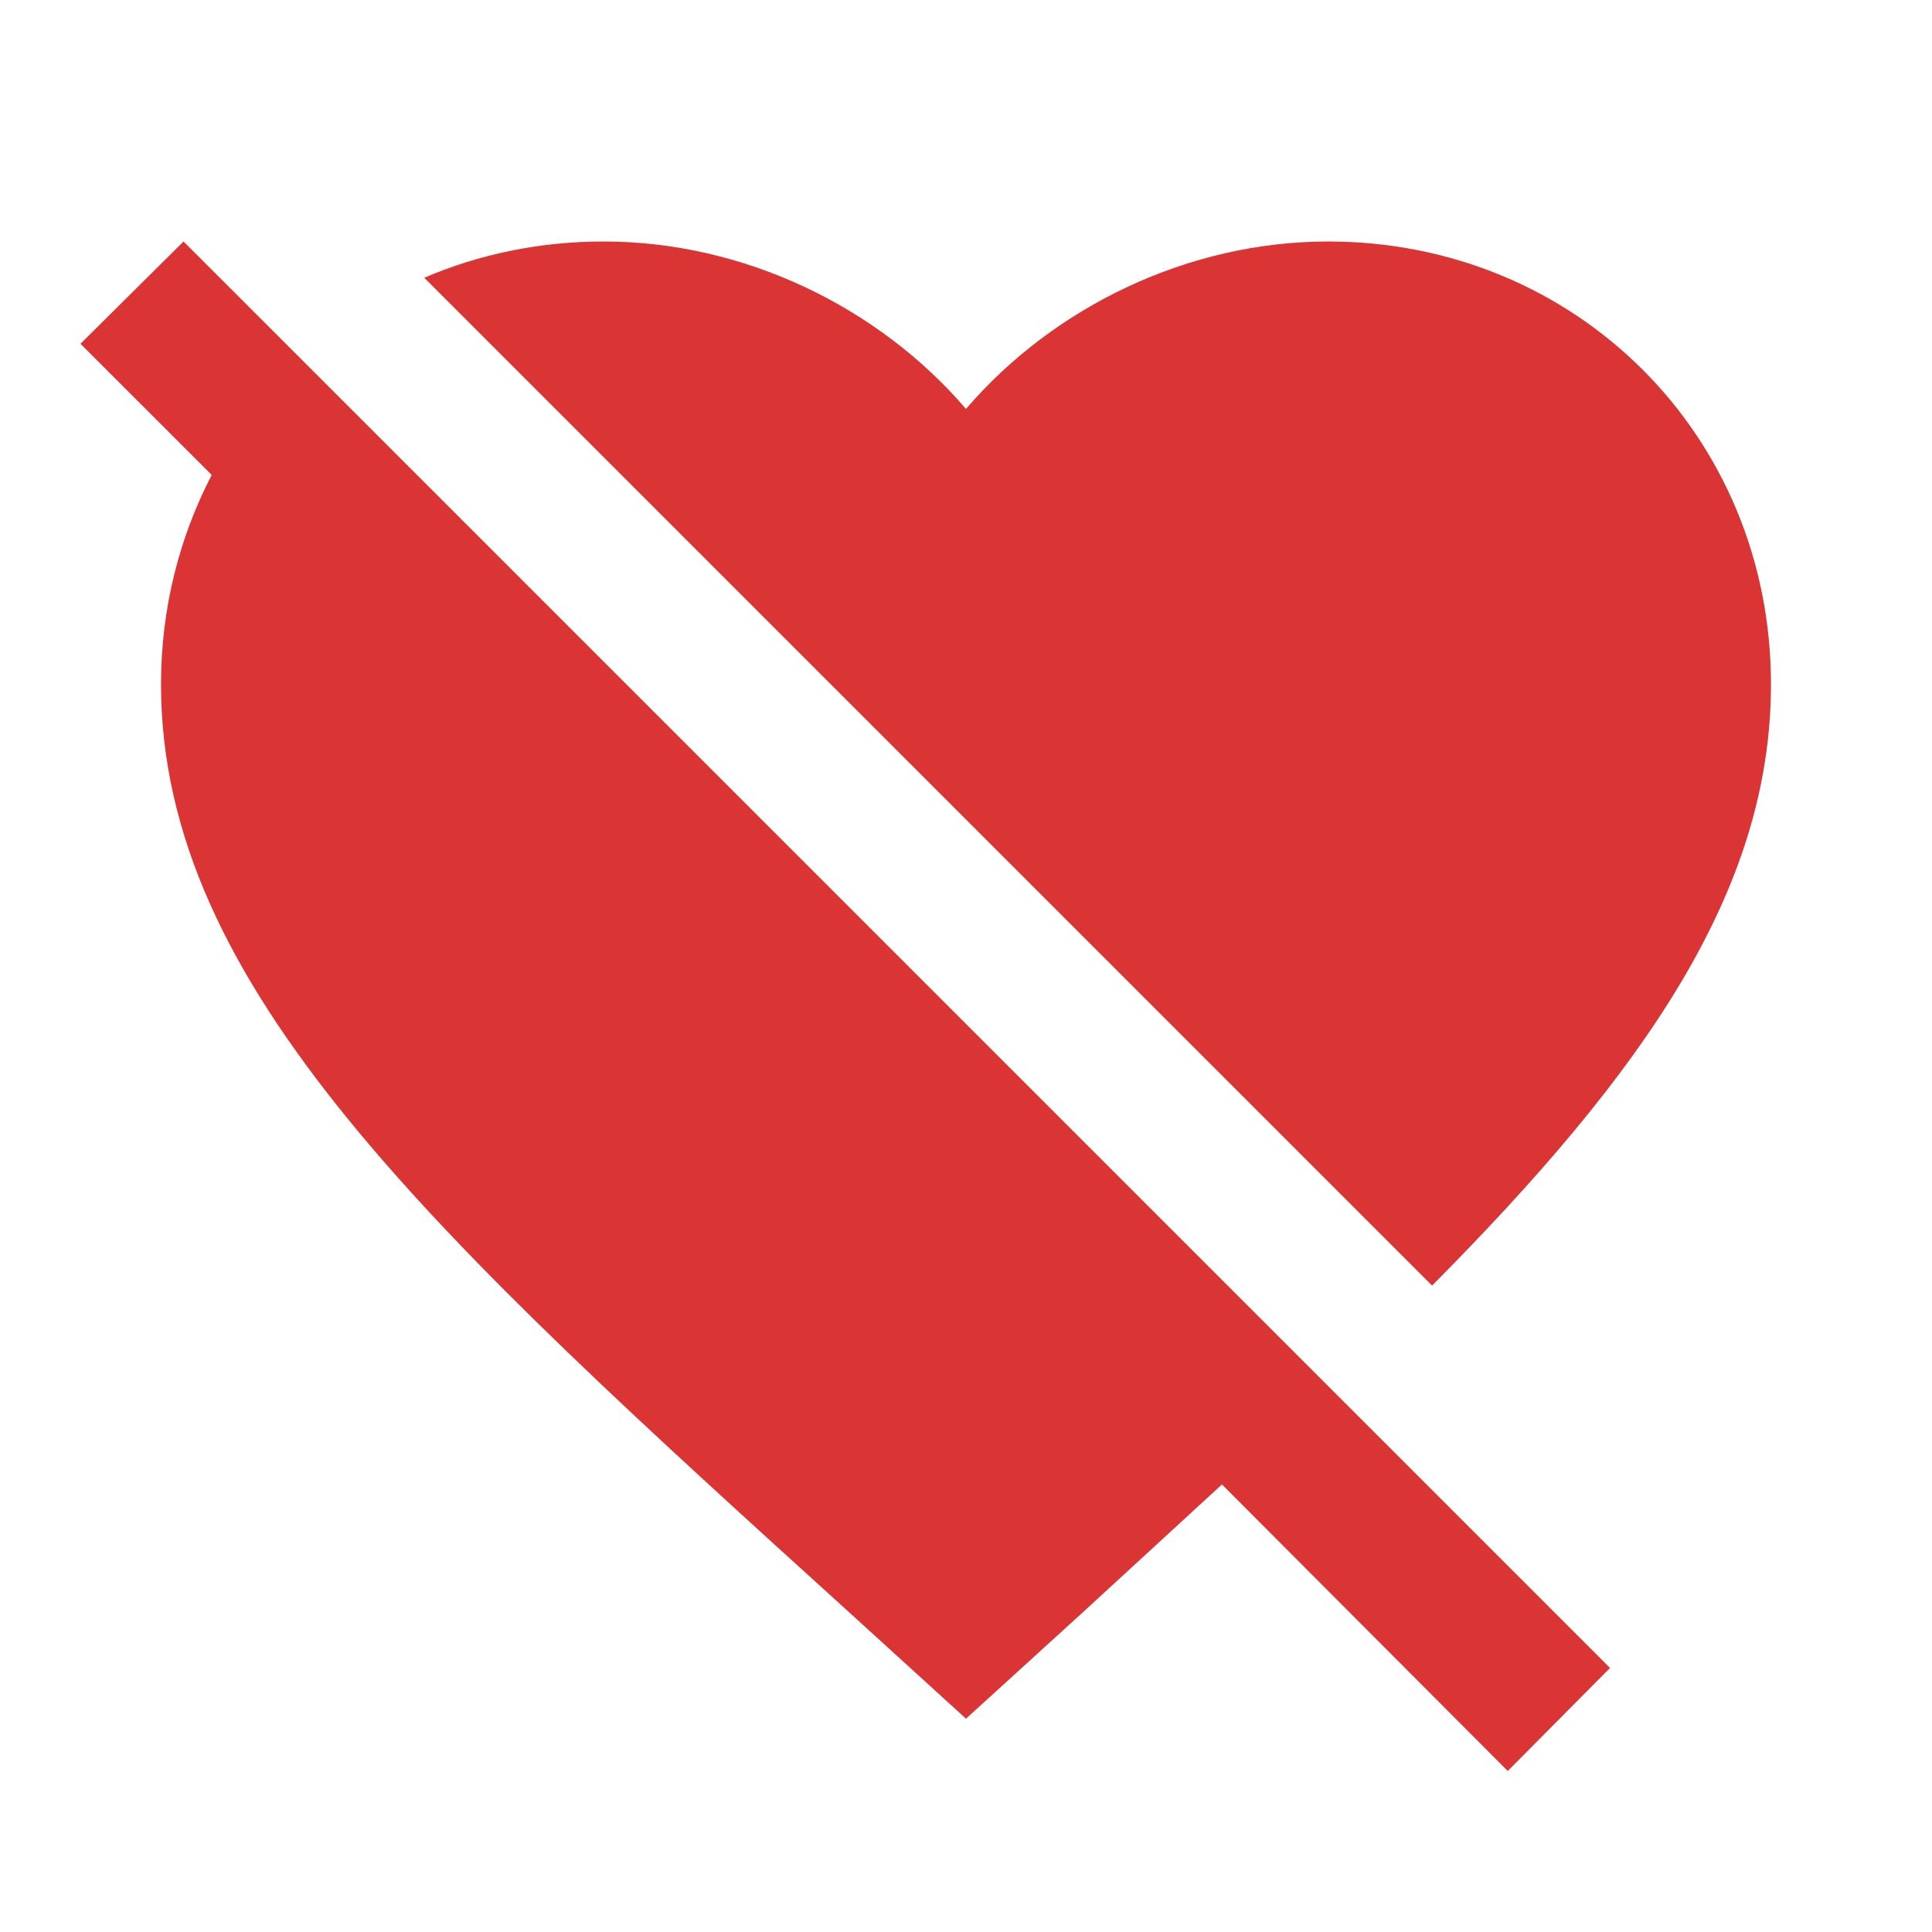 <svg width="29" height="29" viewBox="0 0 29 29" fill="none" xmlns="http://www.w3.org/2000/svg">
<path d="M1.208 5.16L2.755 3.625L24.167 25.037L22.632 26.583L18.342 22.282L16.252 24.203L14.5 25.798L12.748 24.203C6.525 18.56 2.417 14.826 2.417 10.271C2.417 9.123 2.695 8.06 3.178 7.129L1.208 5.16ZM9.062 3.625C11.165 3.625 13.183 4.604 14.5 6.138C15.817 4.604 17.835 3.625 19.937 3.625C23.659 3.625 26.583 6.537 26.583 10.271C26.583 13.376 24.674 16.095 21.496 19.297L6.368 4.169C7.189 3.818 8.096 3.625 9.062 3.625Z" fill="#DA3435"/>
</svg>
